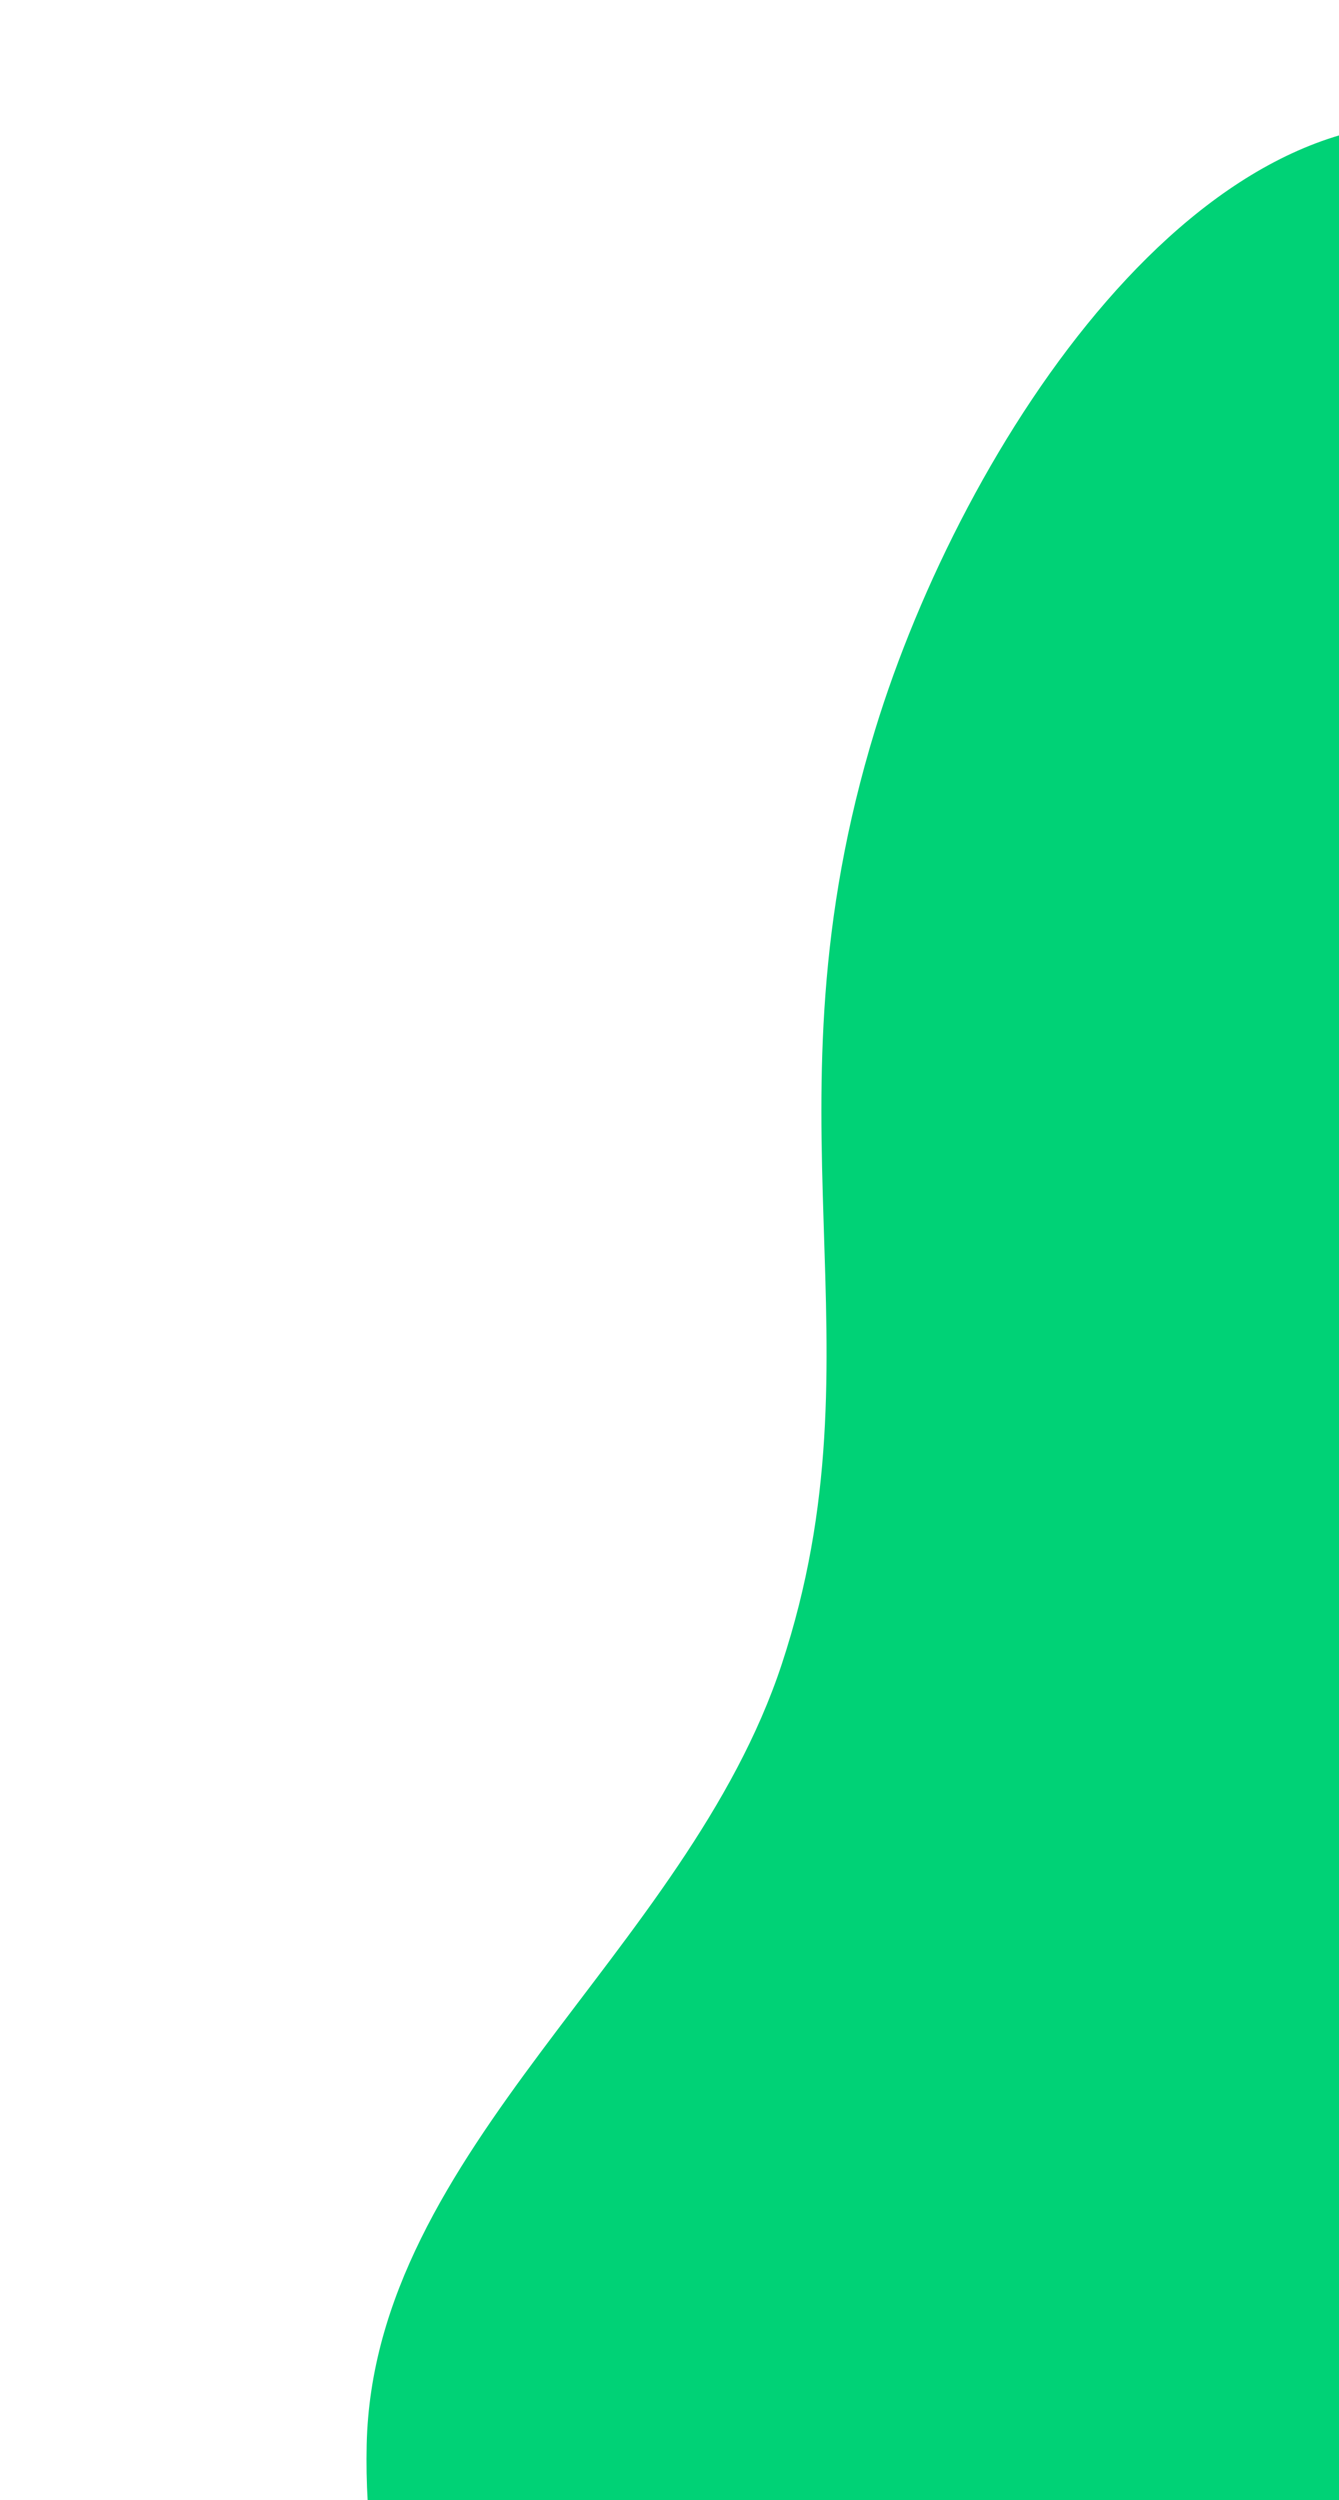 <svg width="203" height="379" viewBox="0 0 203 379" fill="none" xmlns="http://www.w3.org/2000/svg">
<path fill-rule="evenodd" clip-rule="evenodd" d="M396.722 359.567C376.559 395.448 353.964 427.308 325.154 454.62C292.902 485.196 260.322 521.368 220.902 526.248C179.874 531.327 143.115 508.799 113.418 480.832C83.977 453.106 54.554 417.106 55.591 370.566C56.588 325.819 104.117 295.886 118.509 252.298C134.505 203.855 114.74 169.2 132.673 110.625C145.965 67.205 182.513 11.163 224.014 19.448C262.325 27.096 325.209 123.845 355.807 148.819C388.799 175.747 445.881 176.798 454.967 223.601C464.032 270.291 421.372 315.698 396.722 359.567Z" fill="#00D276"/>
</svg>
